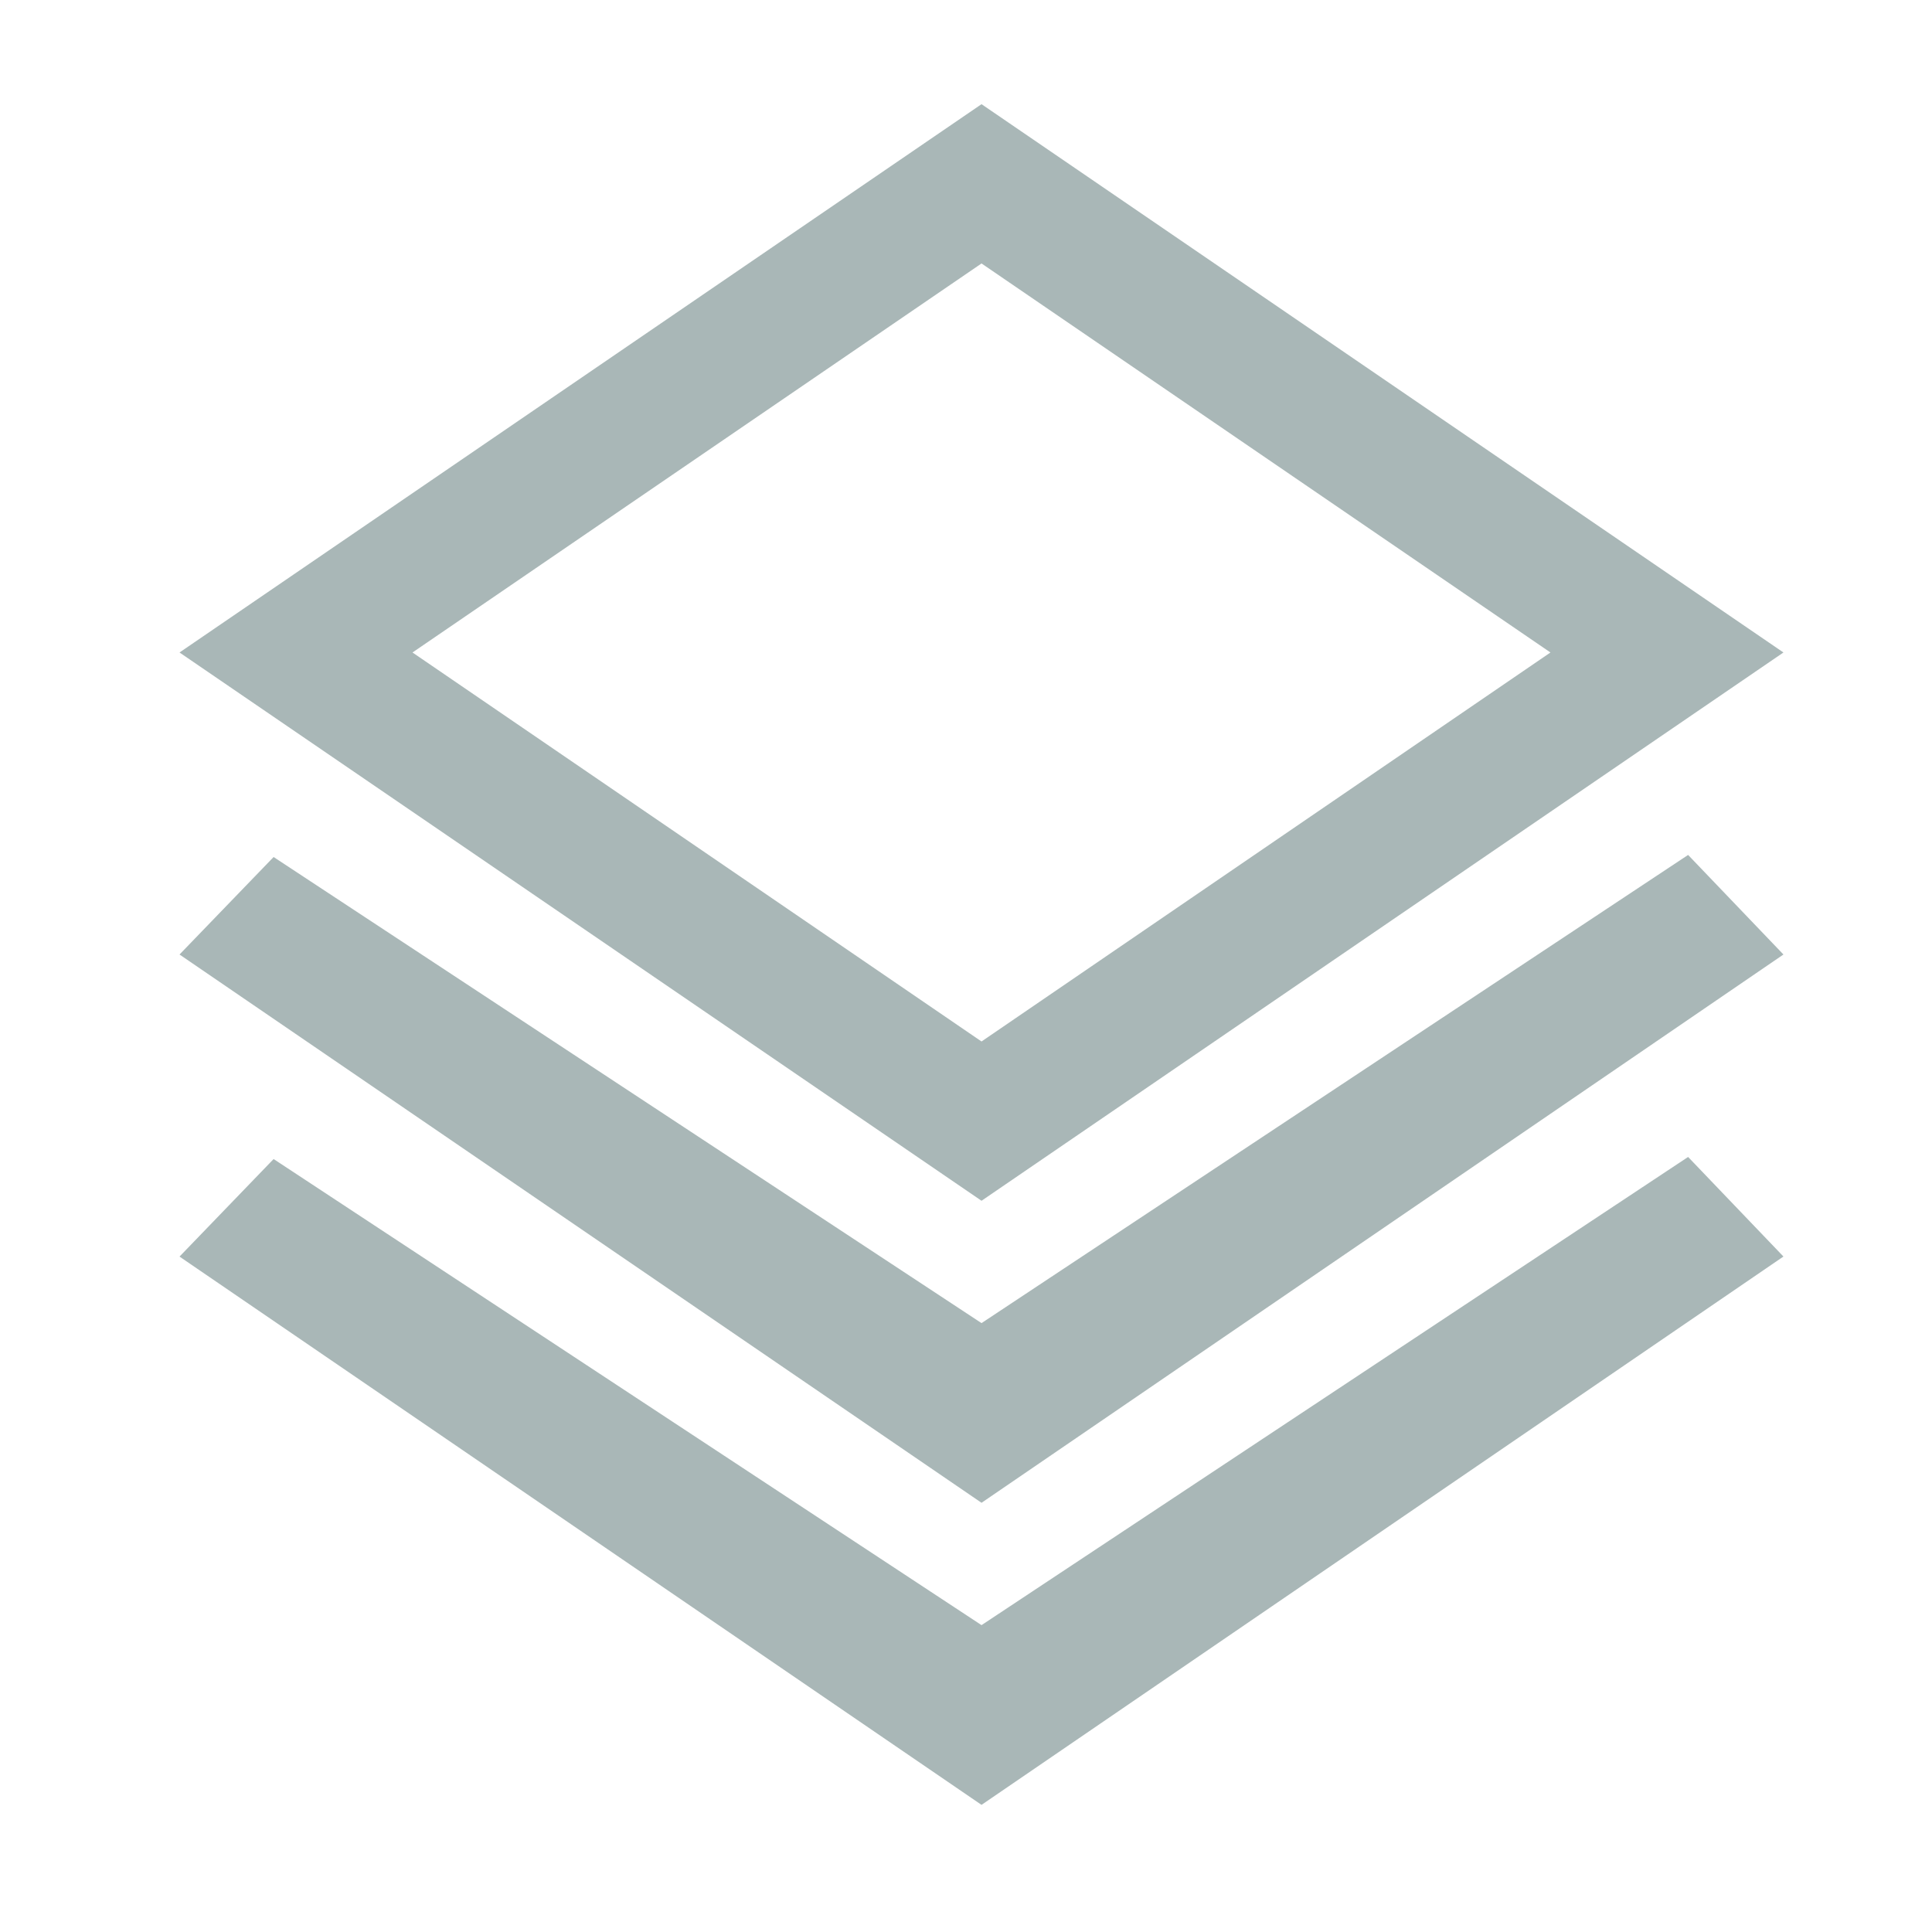 <?xml version="1.0" standalone="no"?><!DOCTYPE svg PUBLIC "-//W3C//DTD SVG 1.1//EN" "http://www.w3.org/Graphics/SVG/1.1/DTD/svg11.dtd"><svg width="200" height="200" viewBox="0 0 200 200" version="1.1" xmlns="http://www.w3.org/2000/svg" xmlns:xlink="http://www.w3.org/1999/xlink"><defs><style type="text/css"><![CDATA[
@font-face { font-family: ifont; src: url(http://at.alicdn.com/t/font_1442373896_4754455.eot?#iefix) format(embedded-opentype), url(http://at.alicdn.com/t/font_1442373896_4754455.woff) format(woff), url(http://at.alicdn.com/t/font_1442373896_4754455.ttf) format(truetype), url(http://at.alicdn.com/t/font_1442373896_4754455.svg#ifont) format(svg); }

]]></style></defs><g class="transform-group"><g transform="scale(0.195, 0.195)"><path d="M521.063 702.402 145.251 454.962 95.302 506.72 521.063 797.788 946.775 506.72 896.168 453.86ZM946.775 346.385 521.063 55.302 95.302 346.385l425.761 291.069L946.775 346.385zM521.063 139.862l302.029 206.523-302.029 206.507L218.983 346.385 521.063 139.862zM521.063 862.735 145.251 615.297 95.302 667.083 521.063 958.149 946.775 667.056 896.168 614.196Z" fill="#a9b7b7"></path></g></g></svg>
